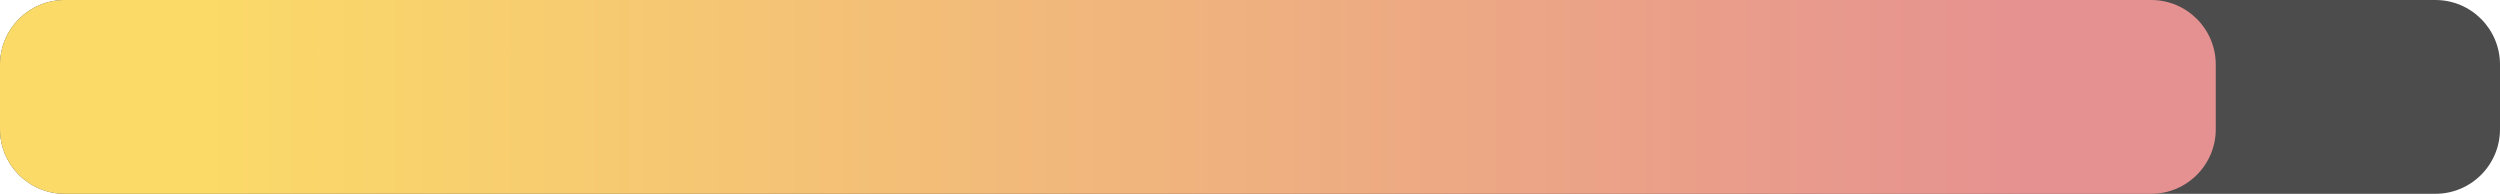 <svg width="387" height="30" viewBox="0 0 387 30" fill="none" xmlns="http://www.w3.org/2000/svg">
<path d="M0 10C0 4.477 4.477 0 10 0H377C382.523 0 387 4.477 387 10V20C387 25.523 382.523 30 377 30H10C4.477 30 0 25.523 0 20V10Z" fill="#4D4C4C"/>
<path d="M0 10C0 4.477 4.477 0 10 0H333C338.523 0 343 4.477 343 10V20C343 25.523 338.523 30 333 30H10C4.477 30 0 25.523 0 20V10Z" fill="url(#paint0_linear)"/>
<defs>
<linearGradient id="paint0_linear" x1="314.859" y1="15" x2="31.858" y2="15" gradientUnits="userSpaceOnUse">
<stop stop-color="#E69191"/>
<stop offset="1" stop-color="#FBDA68"/>
</linearGradient>
</defs>
</svg>
